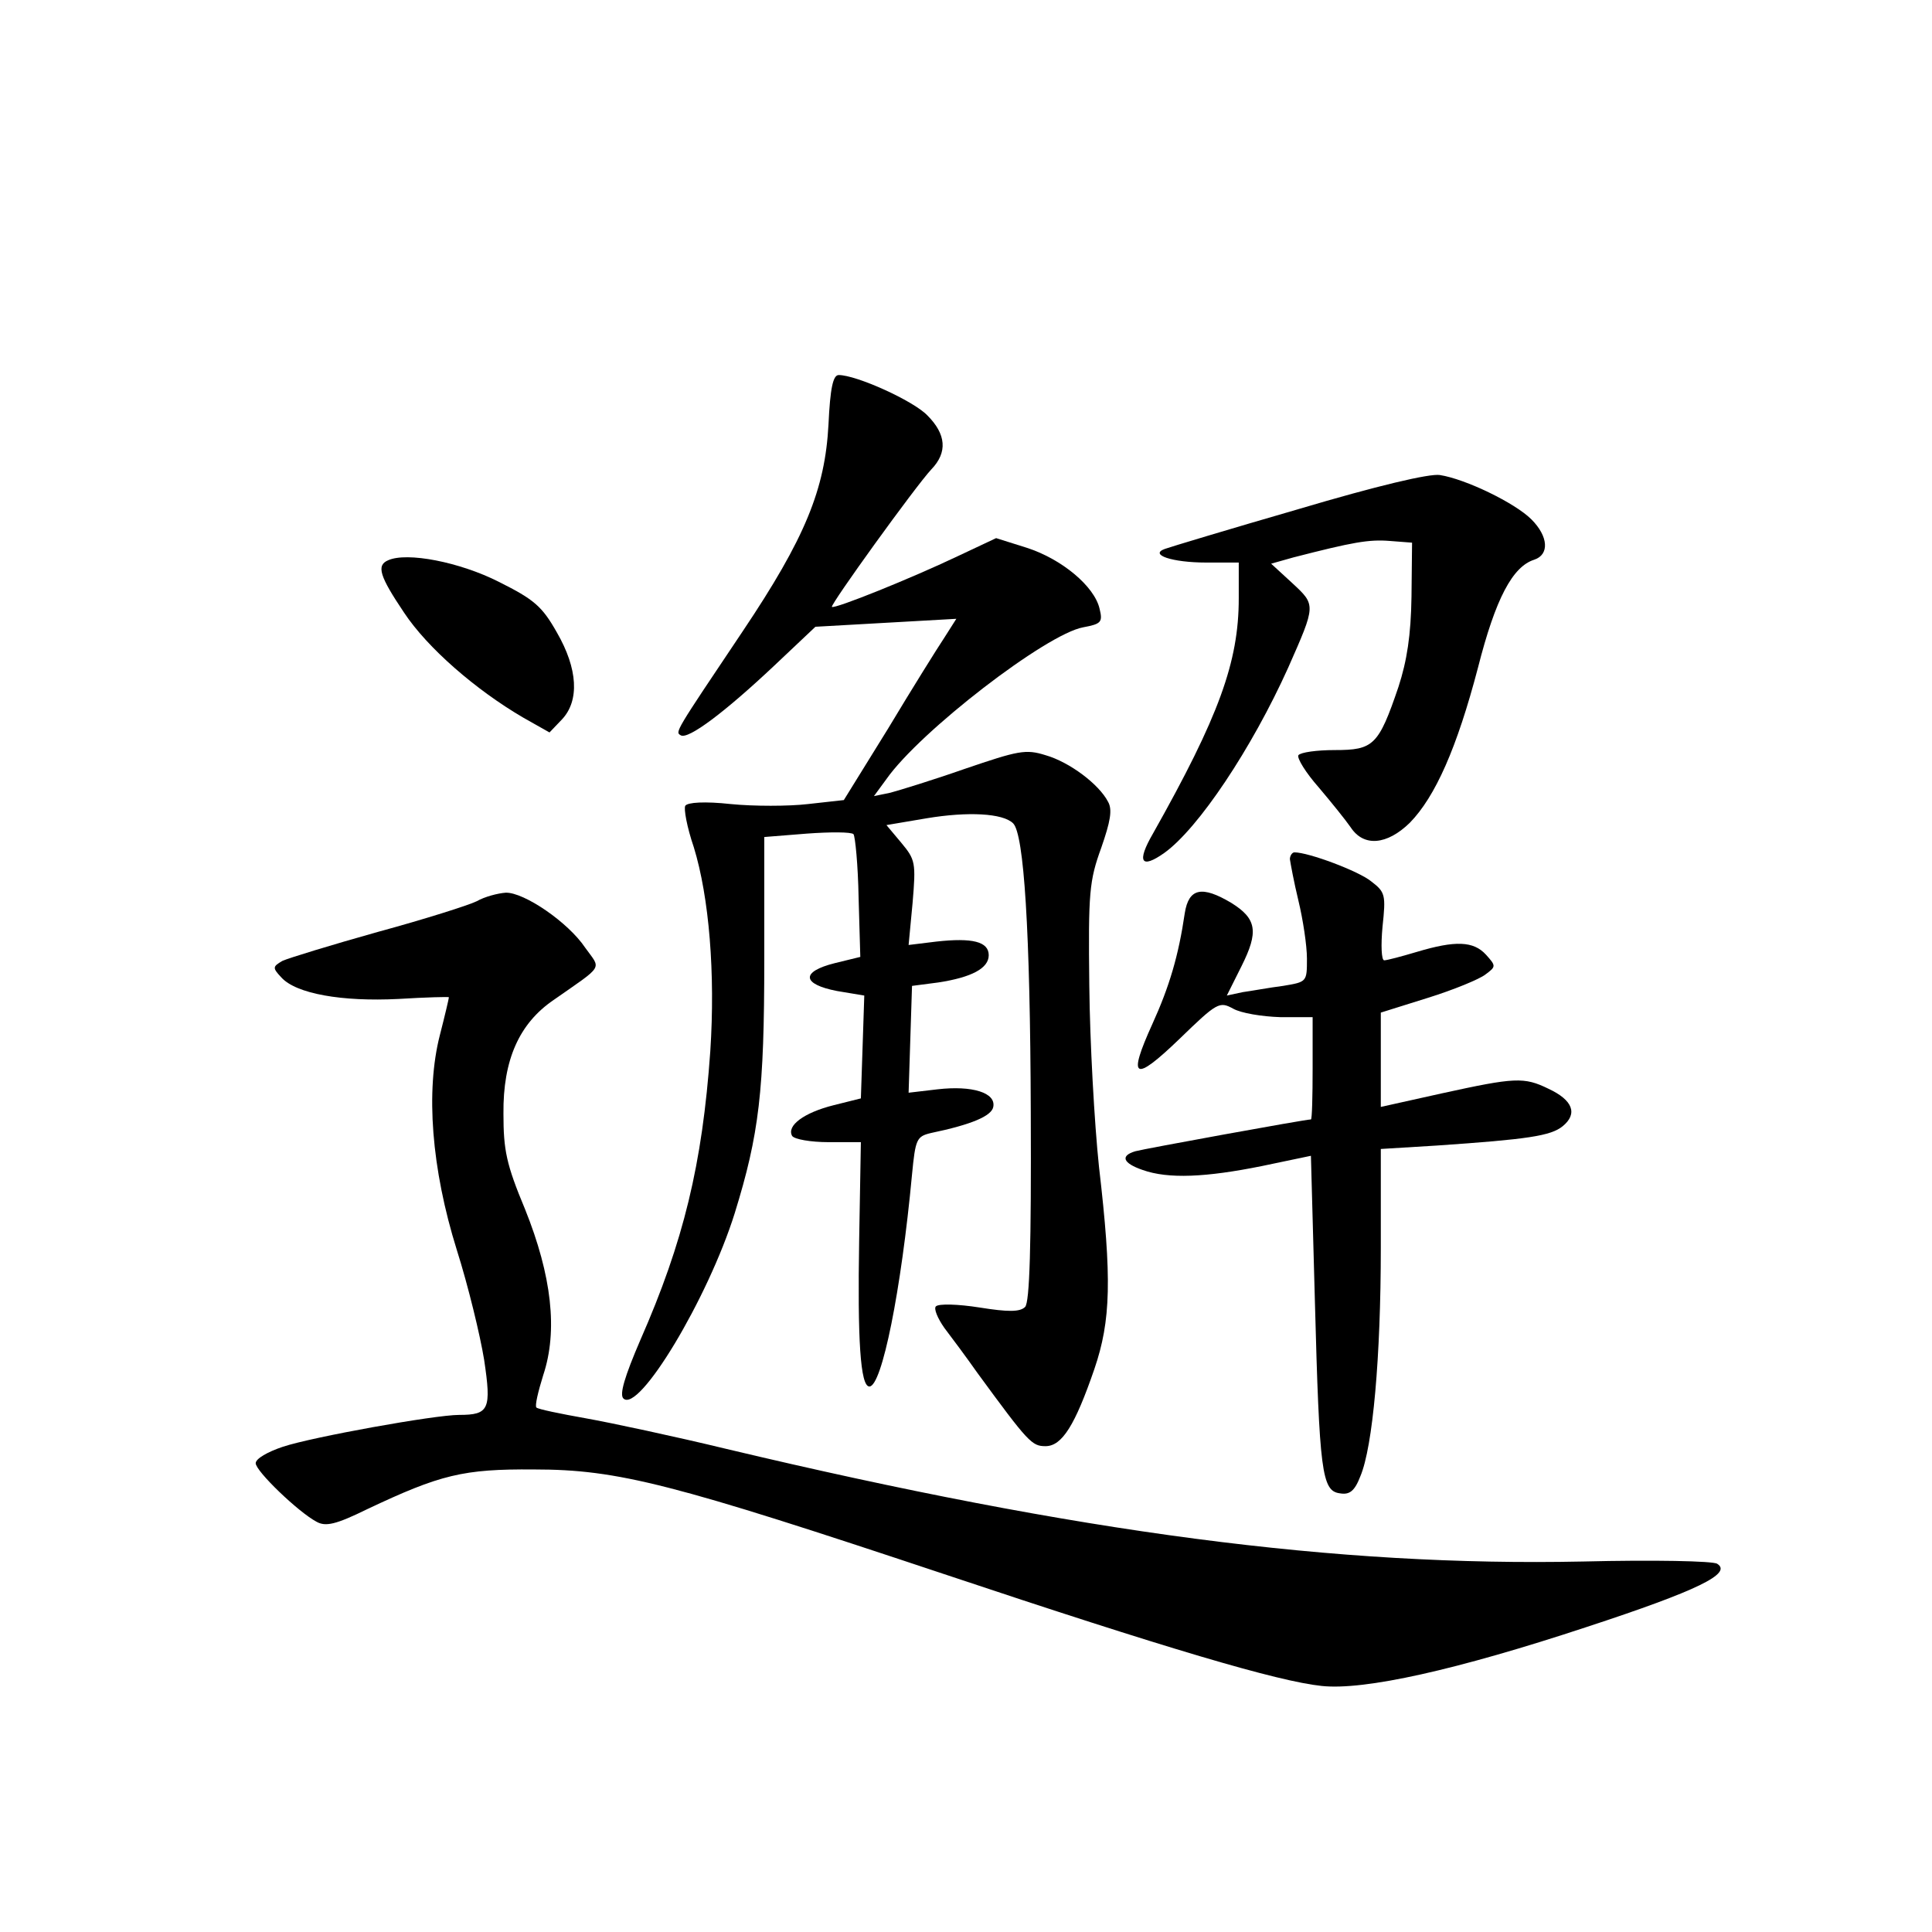 <?xml version="1.0" standalone="no"?>
<!DOCTYPE svg PUBLIC "-//W3C//DTD SVG 20010904//EN"
 "http://www.w3.org/TR/2001/REC-SVG-20010904/DTD/svg10.dtd">
<svg version="1.0" xmlns="http://www.w3.org/2000/svg"
 width="340pt" height="340pt" viewBox="0 0 340 340"
 preserveAspectRatio="xMidYMid meet">
<g transform="translate(0,340) scale(0.1,-0.1)"
fill="#000000" stroke="none">
<path d="M1458 2653 c-6 -114 -41 -200 -151 -364 -120 -179 -119 -177 -109
-183 13 -8 78 41 165 123 l72 68 124 7 124 7 -21 -33 c-12 -18 -57 -90 -99
-160 l-78 -126 -63 -7 c-34 -4 -96 -4 -136 0 -46 5 -76 3 -80 -3 -3 -5 3 -38
15 -73 27 -88 38 -222 29 -359 -14 -199 -47 -335 -123 -508 -28 -65 -37 -96
-30 -103 27 -27 149 176 196 326 43 139 52 215 52 446 l0 216 75 6 c41 3 78 3
82 -1 3 -4 8 -54 9 -112 l3 -104 -45 -11 c-60 -15 -58 -37 4 -49 l48 -8 -3
-91 -3 -90 -48 -12 c-52 -13 -83 -36 -73 -54 4 -6 33 -11 64 -11 l57 0 -3
-172 c-3 -175 2 -258 18 -258 22 0 56 169 75 373 6 62 8 67 33 73 72 15 107
30 110 46 5 25 -37 38 -98 31 l-51 -6 3 94 3 94 46 6 c59 9 89 25 89 48 0 24
-29 31 -92 24 l-49 -6 7 74 c6 71 5 76 -20 106 l-26 31 71 12 c72 12 134 9
152 -9 19 -19 30 -188 31 -508 1 -237 -2 -335 -10 -343 -9 -9 -30 -9 -80 -1
-38 6 -72 7 -77 2 -4 -4 3 -21 15 -38 13 -17 39 -52 58 -79 90 -123 96 -129
120 -129 29 0 52 37 86 136 29 85 31 159 8 356 -8 76 -16 219 -17 318 -2 165
0 185 21 243 16 46 20 67 12 81 -16 31 -68 70 -110 82 -35 11 -48 8 -142 -24
-57 -20 -116 -38 -131 -42 l-29 -6 22 30 c59 84 281 255 346 267 32 6 35 9 29
33 -9 39 -66 87 -128 107 l-54 17 -68 -32 c-82 -39 -216 -93 -221 -89 -3 4
147 212 175 242 29 30 26 62 -7 95 -25 26 -125 71 -156 71 -10 0 -15 -23 -18
-87z"/>
<path d="M2285 2504 c-121 -35 -227 -67 -235 -70 -28 -10 12 -24 73 -24 l57 0
0 -63 c0 -112 -35 -208 -151 -414 -29 -50 -21 -63 20 -34 60 43 154 184 218
326 49 111 49 110 7 149 l-37 34 39 11 c105 27 133 32 170 29 l39 -3 -1 -95
c-1 -68 -8 -113 -23 -159 -35 -103 -44 -111 -112 -111 -32 0 -60 -4 -64 -9 -3
-5 13 -31 36 -57 22 -26 47 -57 56 -70 23 -35 64 -31 104 8 45 46 83 132 120
273 31 122 61 178 99 190 27 9 25 41 -5 71 -29 29 -116 71 -161 78 -18 3 -111
-19 -249 -60z"/>
<path d="M683 2414 c-21 -9 -15 -28 28 -92 41 -62 126 -136 210 -185 l46 -26
22 23 c31 33 28 89 -9 153 -26 46 -40 58 -102 89 -69 35 -162 53 -195 38z"/>
<path d="M2270 1888 c1 -7 7 -40 15 -73 8 -33 15 -79 15 -102 0 -41 0 -41 -42
-48 -24 -3 -56 -9 -71 -11 l-28 -6 26 52 c30 60 27 83 -18 111 -52 31 -75 26
-82 -18 -11 -75 -27 -129 -57 -195 -44 -97 -33 -104 48 -26 66 64 70 66 94 53
14 -8 51 -14 83 -15 l57 0 0 -90 c0 -49 -1 -90 -3 -90 -10 0 -295 -52 -309
-56 -27 -8 -22 -21 13 -33 45 -16 111 -13 210 7 l86 18 7 -256 c8 -300 12
-334 44 -338 17 -3 26 4 36 30 22 52 36 210 36 402 l0 174 98 6 c161 11 201
17 222 34 27 22 18 46 -25 66 -43 21 -59 20 -187 -8 l-108 -24 0 83 0 83 83
26 c45 14 91 33 101 41 19 14 19 15 1 35 -22 24 -54 25 -121 5 -27 -8 -53 -15
-58 -15 -5 0 -6 27 -3 59 6 56 5 61 -20 80 -22 18 -110 51 -135 51 -4 0 -8 -6
-8 -12z"/>
<path d="M839 1814 c-14 -7 -93 -32 -174 -54 -82 -23 -157 -46 -168 -51 -17
-10 -18 -12 -2 -29 26 -29 107 -43 206 -38 49 3 89 4 89 3 0 -2 -7 -32 -16
-67 -25 -98 -15 -234 30 -378 20 -63 41 -150 48 -193 13 -87 9 -97 -44 -97
-43 0 -259 -39 -310 -56 -27 -9 -48 -21 -48 -29 0 -14 75 -86 107 -103 16 -9
34 -5 89 22 129 61 169 71 294 70 148 0 244 -25 721 -184 392 -131 588 -189
665 -197 75 -8 237 28 467 104 195 64 256 94 229 111 -7 5 -113 7 -236 4 -433
-9 -885 50 -1507 198 -91 22 -203 46 -248 54 -45 8 -84 16 -87 19 -3 3 3 28
12 57 26 78 15 175 -32 292 -33 79 -38 104 -38 168 -1 95 28 159 88 200 90 63
84 53 56 92 -30 45 -108 98 -140 97 -14 -1 -37 -7 -51 -15z"/>
</g>
</svg>
